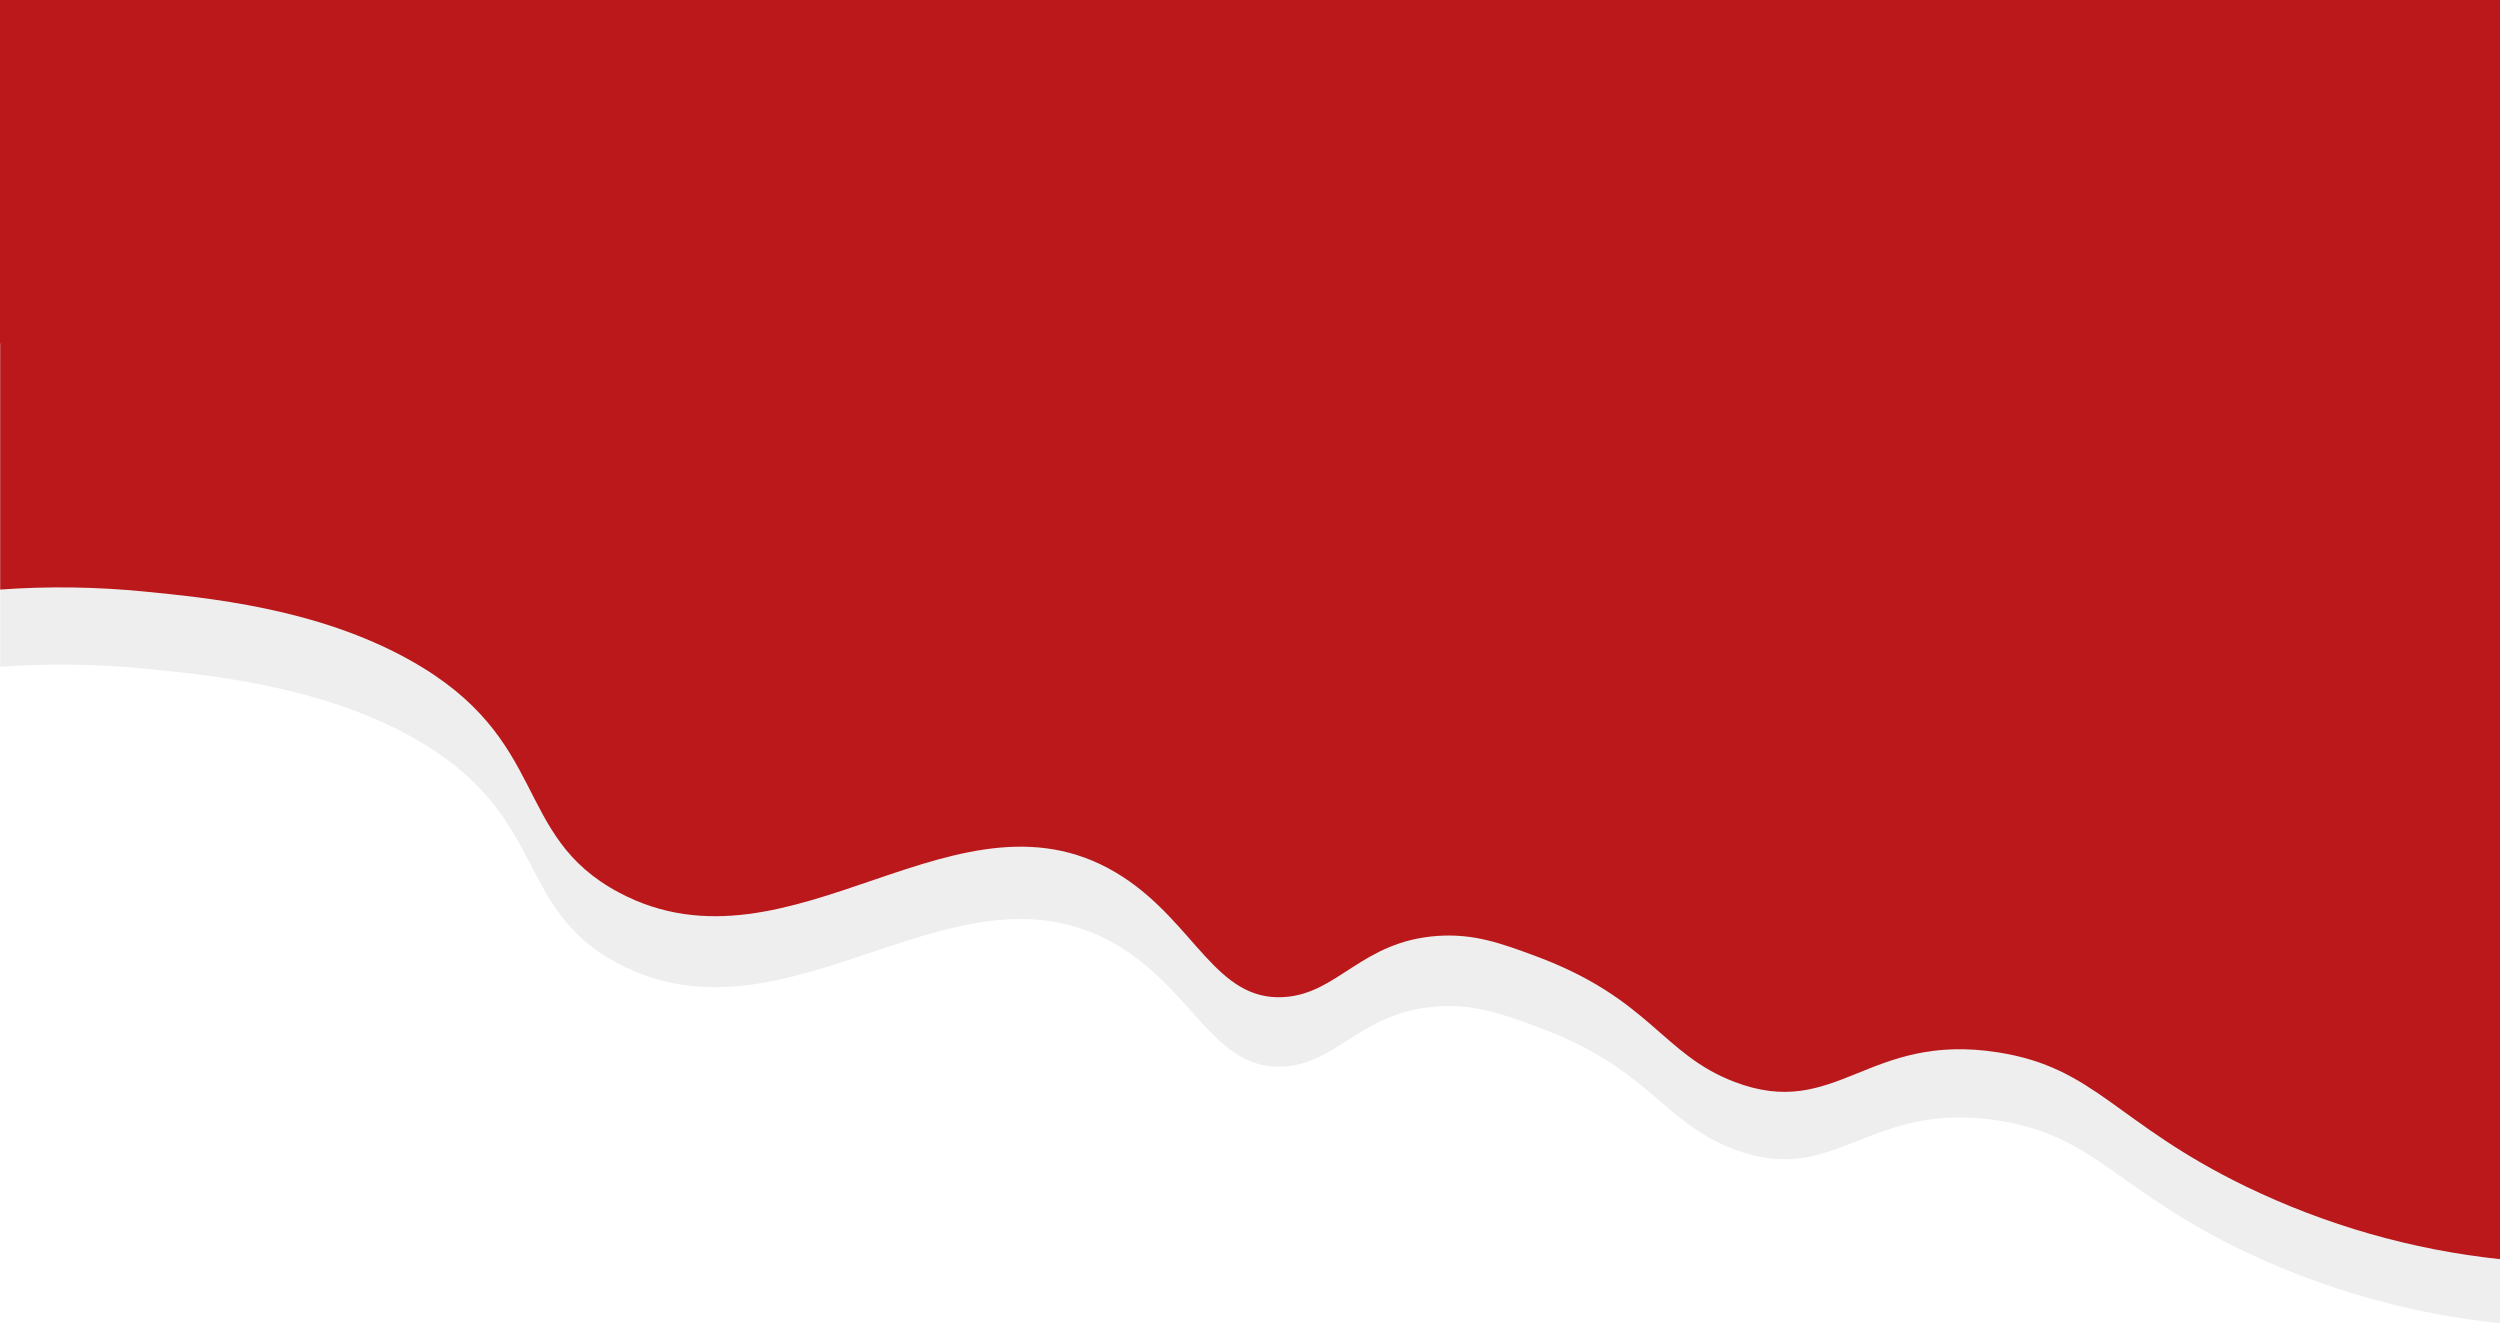 <?xml version="1.0" encoding="utf-8"?>
<!-- Generator: Adobe Illustrator 23.0.1, SVG Export Plug-In . SVG Version: 6.00 Build 0)  -->
<svg version="1.1" id="Livello_1" xmlns="http://www.w3.org/2000/svg" xmlns:xlink="http://www.w3.org/1999/xlink" x="0px" y="0px"
	 viewBox="0 0 1365 722.5" style="enable-background:new 0 0 1365 722.5;" xml:space="preserve">
<style type="text/css">
	.st0{opacity:7.000000e-02;enable-background:new    ;}
	.st1{fill:#BA181B;}
</style>
<title>homepage_hero2</title>
<path class="st0" d="M0,195.5h1365v527c-48.2-5-95.2-18.2-139-39c-71-33.8-81.7-63.4-135-71.7c-71.5-11.1-88.1,36.7-144,15.8
	c-39.8-14.9-45.8-44.5-108.6-67.3c-19.1-7-33.7-12.1-53.4-10.8c-41.7,2.8-54.2,30.9-83.9,32.8c-37,2.4-48.5-39.1-88-64.3
	c-88.8-56.7-180.5,57.5-275,8.4c-58.8-30.6-37-82-114-124.4c-51.2-28.2-112.2-33.6-145-36.9c-26.3-2.6-52.7-2.9-79-1V195.5z"/>
<path class="st1" d="M0,150h1365v537.5c-48-5.1-95-18.5-139-39.8c-71-34.5-81.7-64.7-135-73.1c-71.5-11.3-88.1,37.4-144,16.1
	c-39.8-15.2-45.8-45.4-108.6-68.7c-19.1-7.1-33.7-12.3-53.4-11c-41.7,2.9-54.2,31.5-83.9,33.4c-37,2.4-48.5-39.9-88-65.6
	c-88.8-57.8-180.5,58.7-275,8.6c-58.8-31.2-37-83.6-114-126.8c-51.2-28.8-112.2-34.3-145-37.6c-26.3-2.6-52.7-3-79-1.1V150z"/>
<path class="st1" d="M915,528"/>
<path class="st1" d="M212,400"/>
<path class="st1" d="M0,0"/>
<line class="st1" x1="0" y1="0" x2="1365" y2="0"/>
<rect class="st1" width="1365" height="187.5"/>
</svg>
